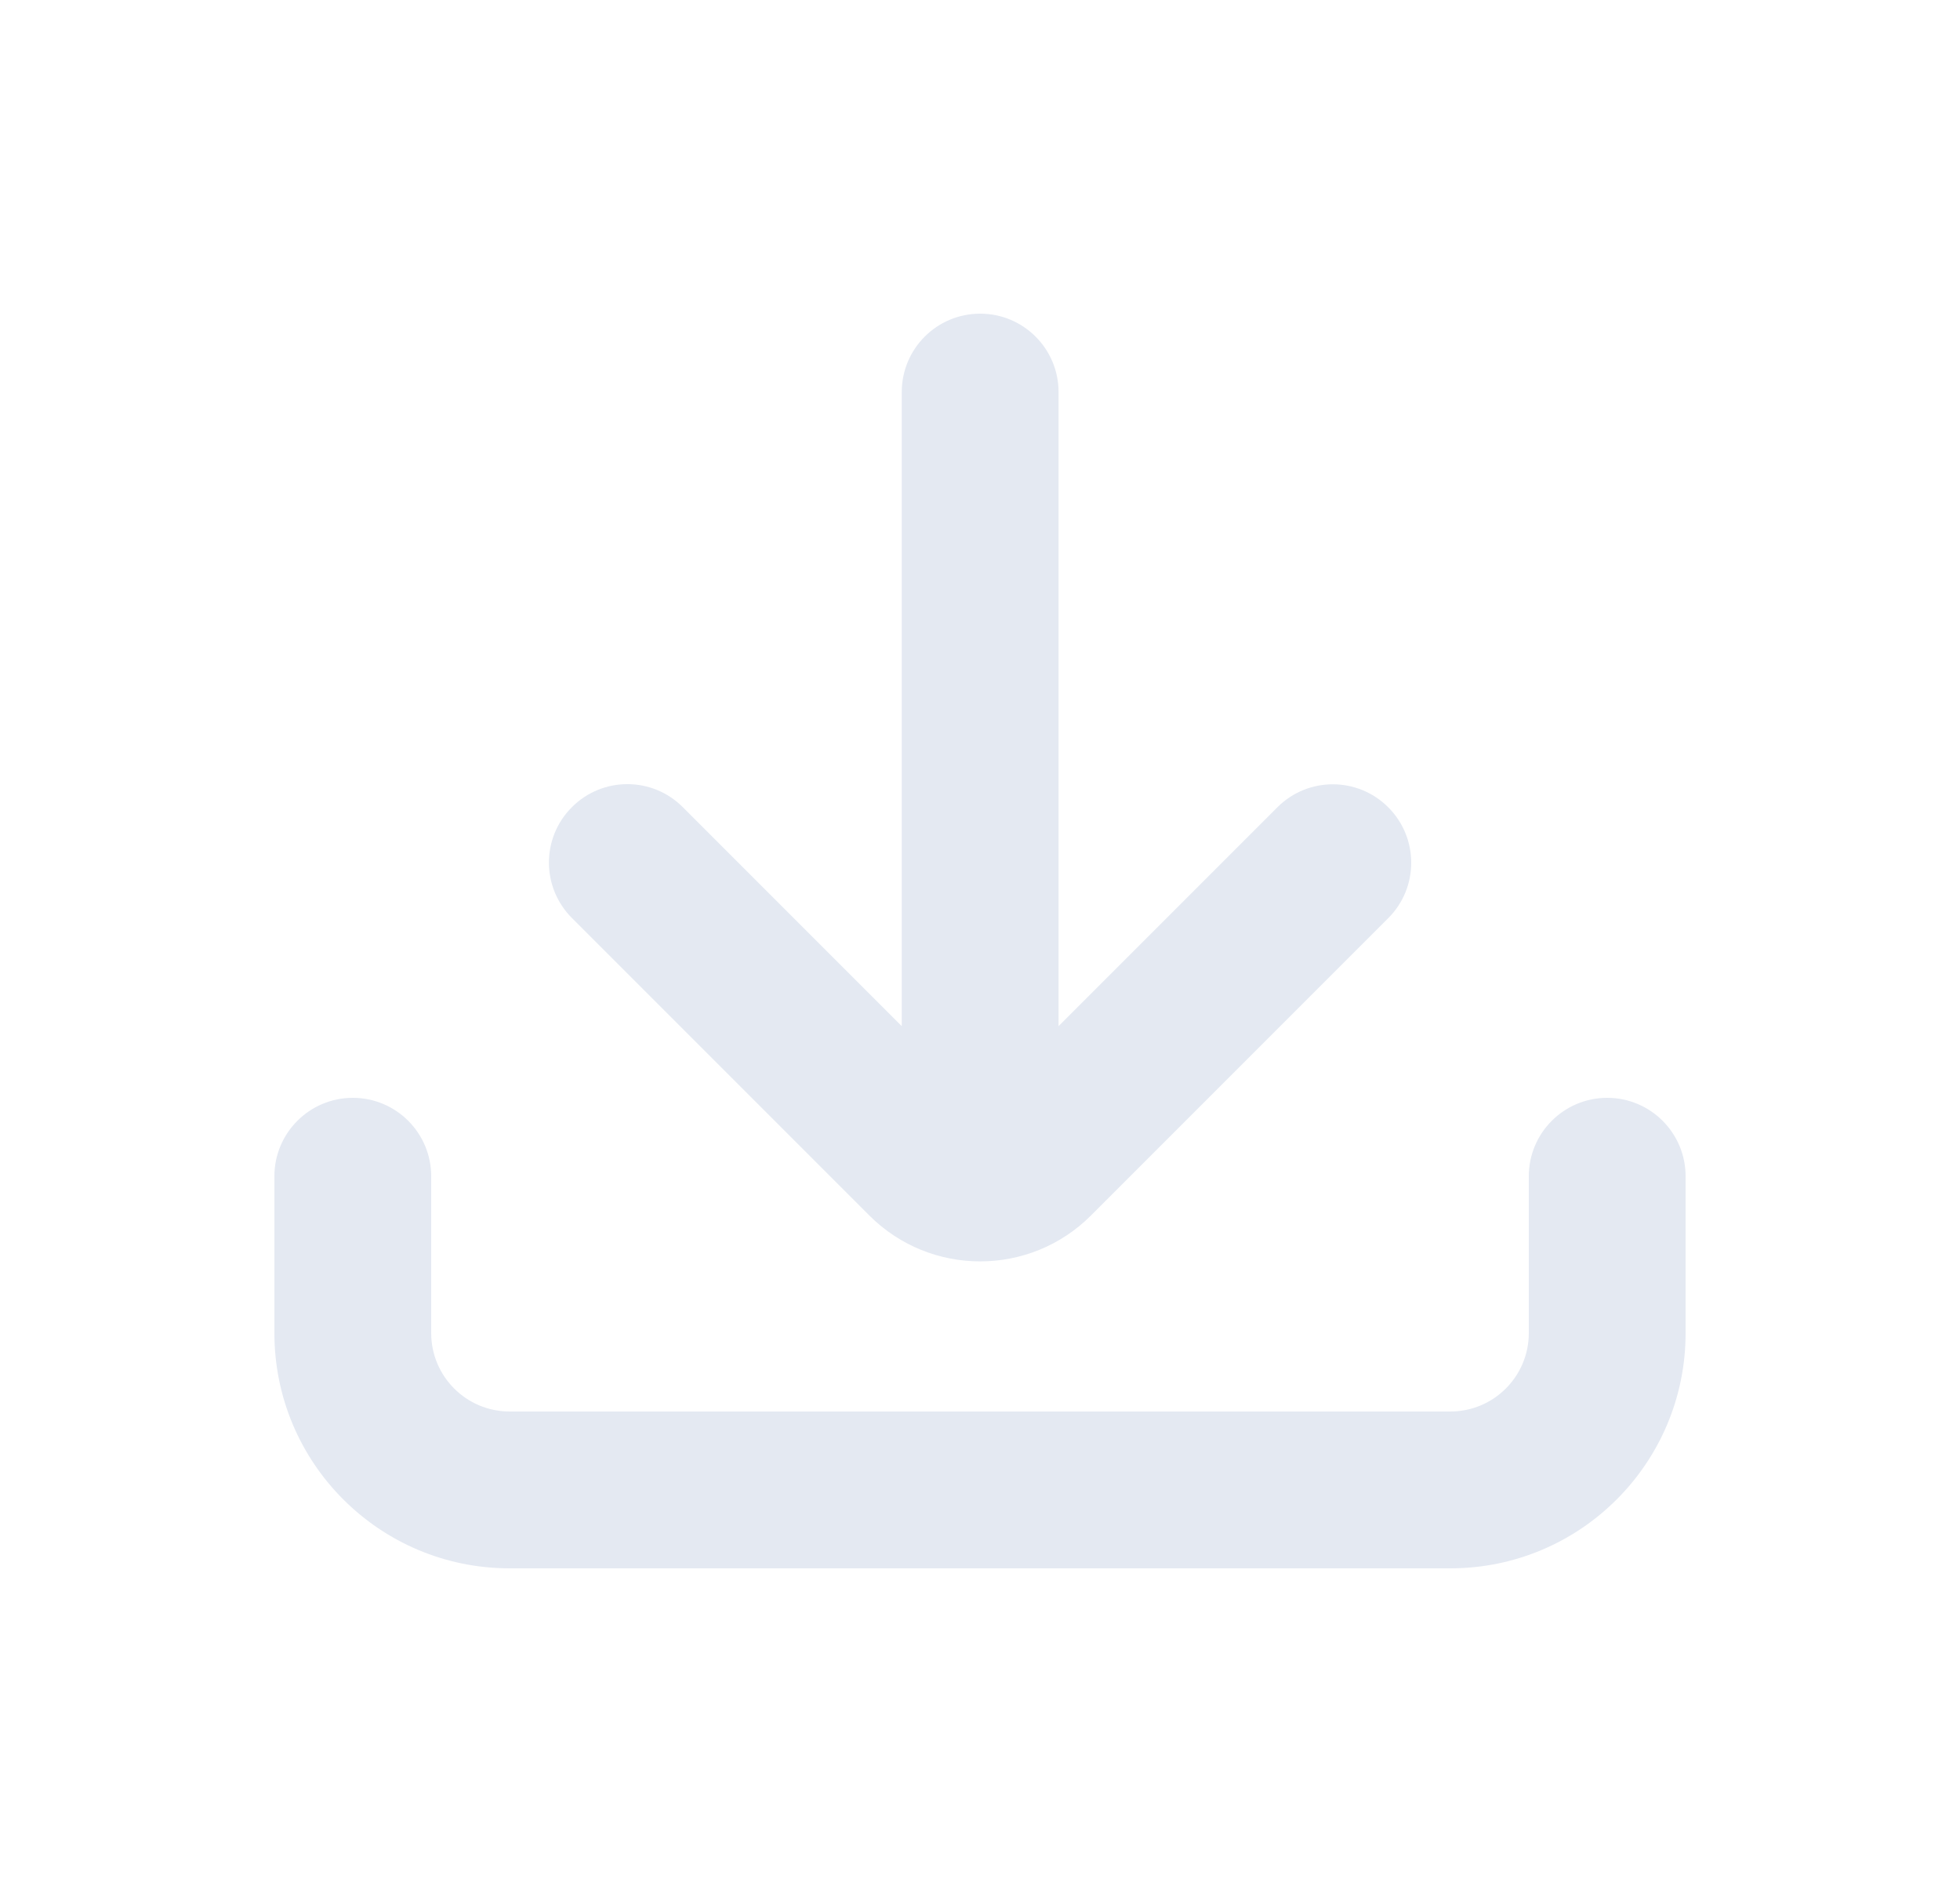 <svg width="25" height="24" viewBox="0 0 25 24" fill="none" xmlns="http://www.w3.org/2000/svg">
<path fill-rule="evenodd" clip-rule="evenodd" d="M13.502 5C13.502 4.447 13.054 4 12.502 4C11.95 4 11.502 4.447 11.502 5V13.086L8.709 10.293C8.319 9.902 7.685 9.902 7.295 10.293C6.904 10.683 6.904 11.316 7.295 11.707L11.088 15.5C11.869 16.281 13.135 16.281 13.916 15.5L17.707 11.709C18.098 11.319 18.098 10.685 17.707 10.295C17.317 9.904 16.683 9.904 16.293 10.295L13.502 13.086V5Z" fill="#E4E9F2"/>
<path fill-rule="evenodd" clip-rule="evenodd" d="M4.5 14C5.052 14 5.5 14.448 5.5 15V17C5.5 17.552 5.948 18 6.5 18H18.5C19.052 18 19.5 17.552 19.5 17V15C19.5 14.448 19.948 14 20.5 14C21.052 14 21.5 14.448 21.5 15V17C21.5 18.657 20.157 20 18.5 20H6.5C4.843 20 3.5 18.657 3.5 17V15C3.5 14.448 3.948 14 4.5 14Z" fill="#E4E9F2"/>
</svg>
